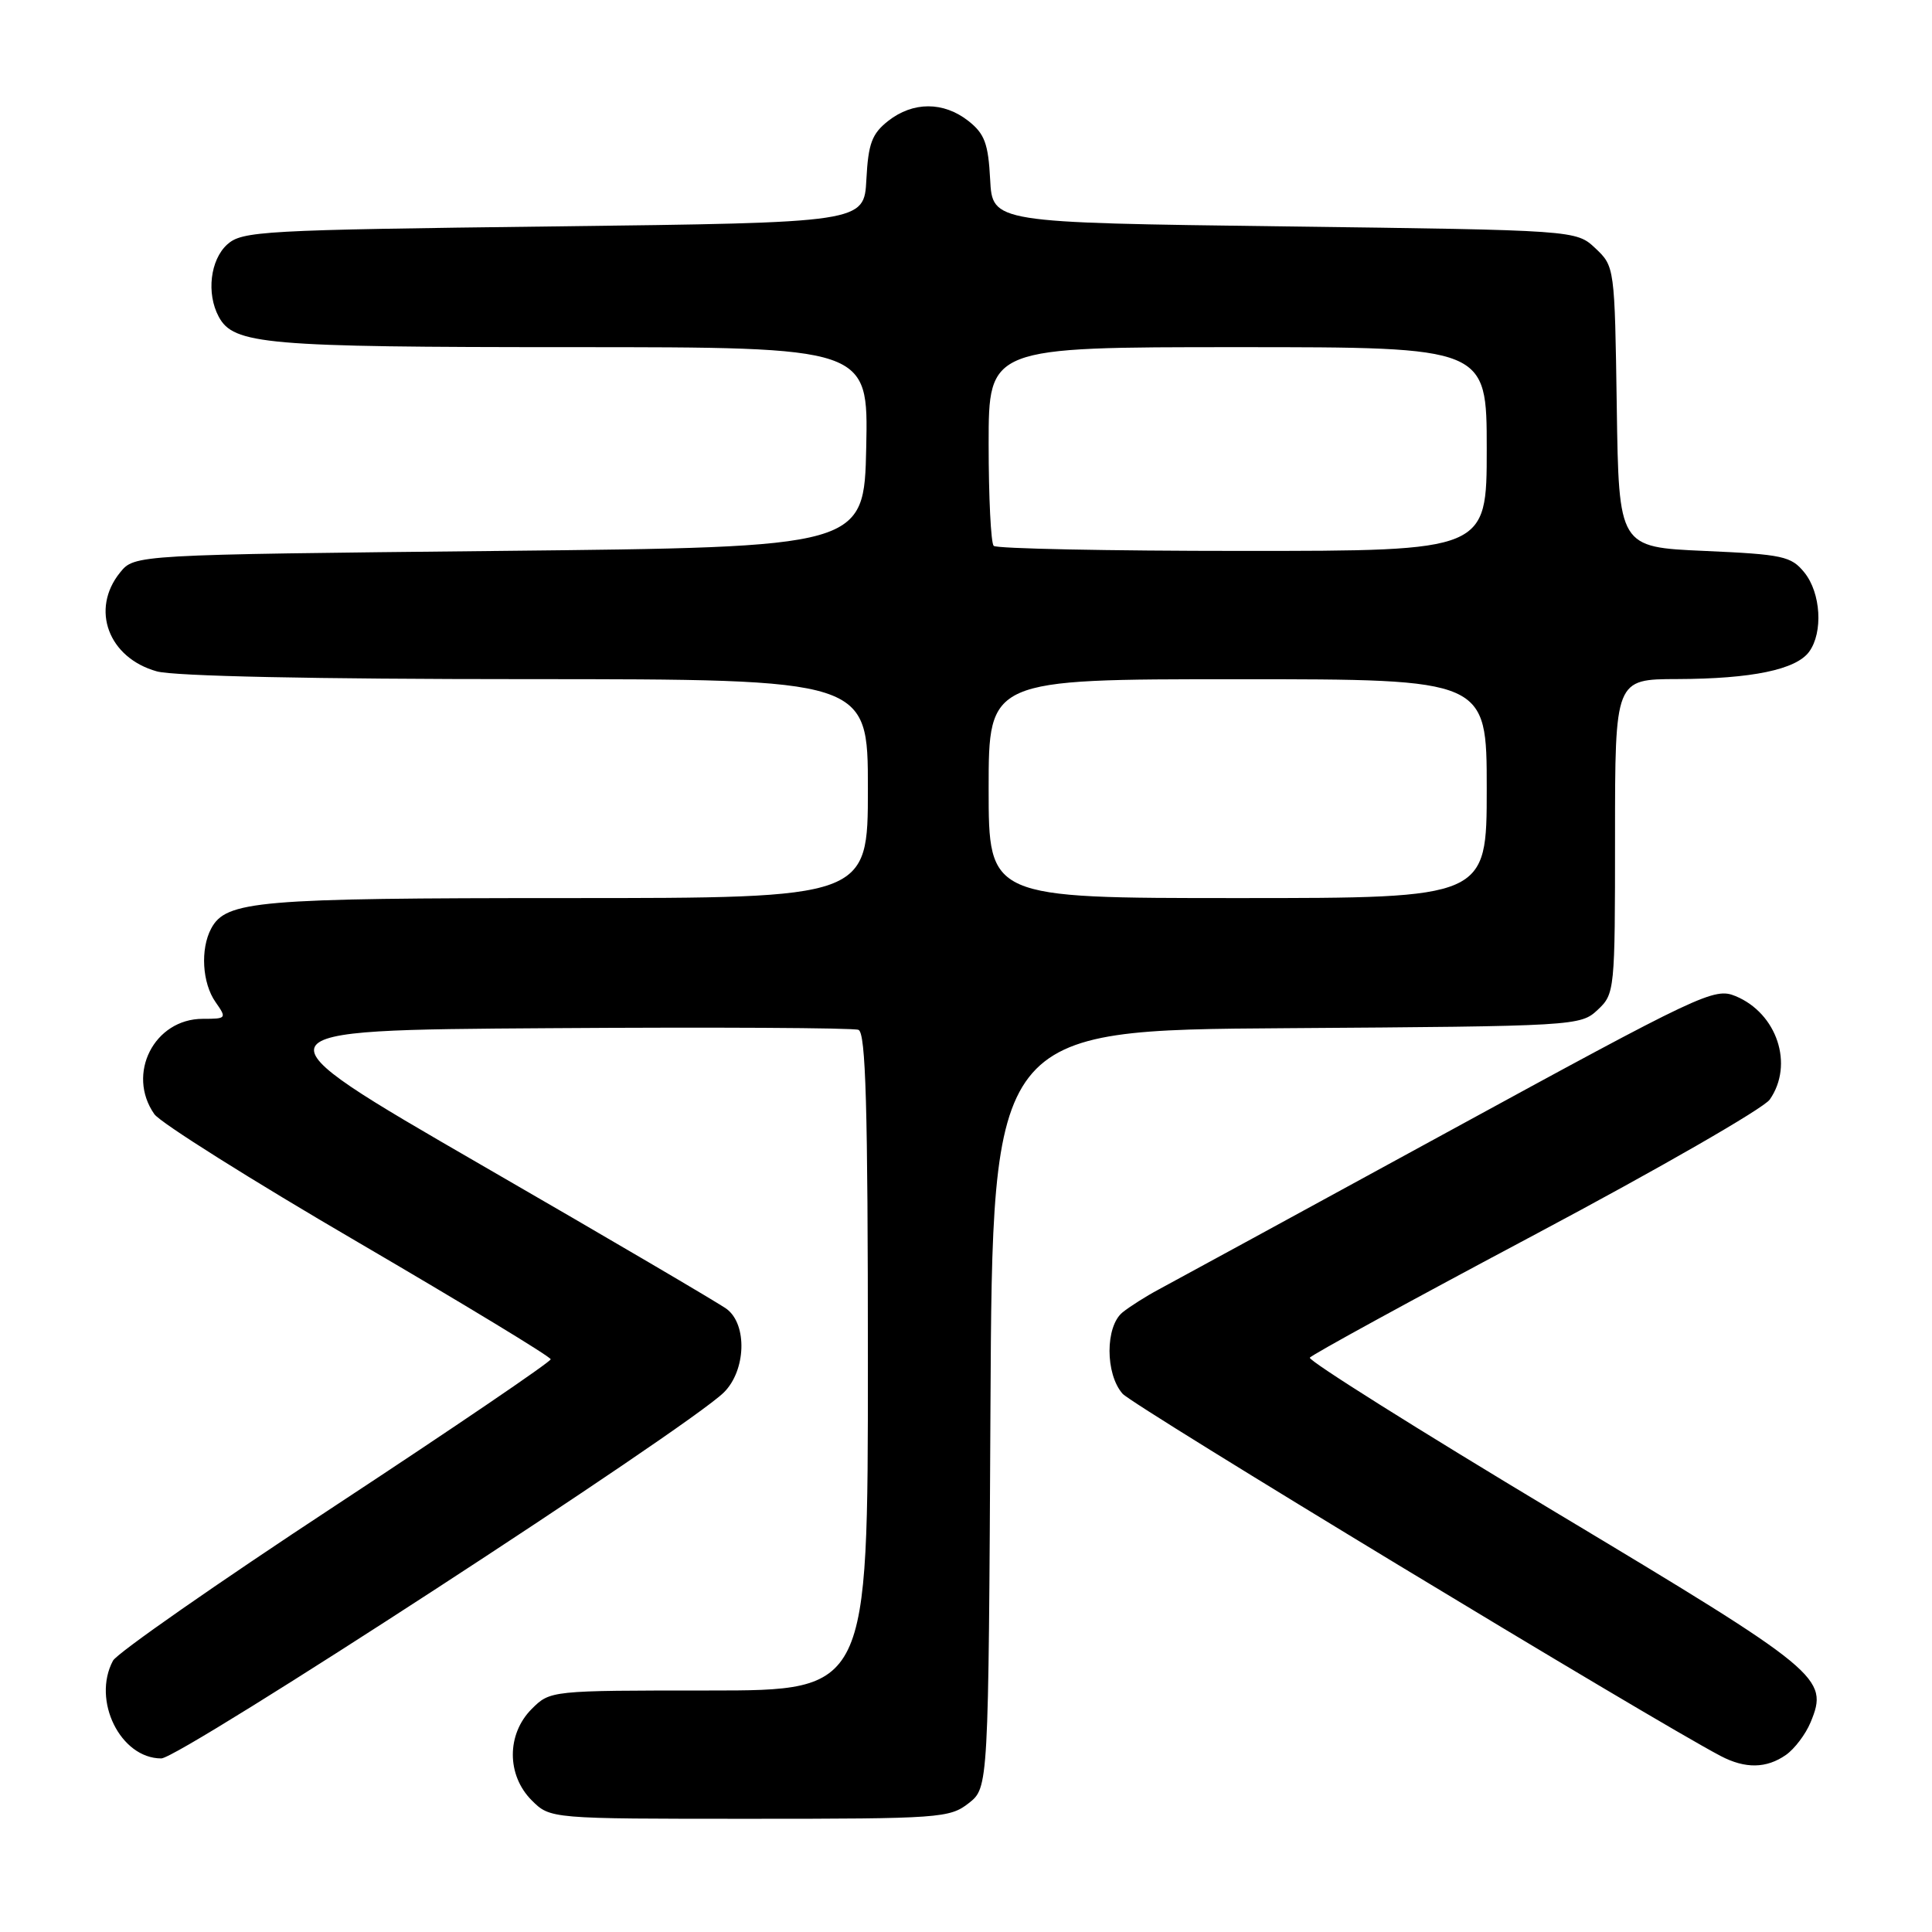 <?xml version="1.0" encoding="UTF-8" standalone="no"?>
<!DOCTYPE svg PUBLIC "-//W3C//DTD SVG 1.1//EN" "http://www.w3.org/Graphics/SVG/1.1/DTD/svg11.dtd" >
<svg xmlns="http://www.w3.org/2000/svg" xmlns:xlink="http://www.w3.org/1999/xlink" version="1.1" viewBox="0 0 256 256">
 <g >
 <path fill="currentColor"
d=" M 128.36 238.93 C 130.98 236.87 130.98 236.87 131.24 186.68 C 131.50 136.50 131.50 136.50 170.45 136.24 C 208.82 135.98 209.43 135.94 211.70 133.81 C 213.96 131.69 214.00 131.27 214.00 110.83 C 214.00 90.00 214.00 90.00 222.25 89.98 C 232.12 89.95 237.99 88.73 239.72 86.36 C 241.59 83.80 241.28 78.57 239.09 75.86 C 237.34 73.70 236.25 73.46 225.84 73.00 C 214.50 72.50 214.50 72.50 214.23 53.90 C 213.96 35.41 213.94 35.30 211.40 32.90 C 208.84 30.50 208.84 30.50 170.17 30.00 C 131.50 29.50 131.50 29.50 131.20 23.78 C 130.95 19.02 130.47 17.73 128.32 16.03 C 125.02 13.44 120.98 13.44 117.68 16.03 C 115.53 17.73 115.05 19.02 114.80 23.78 C 114.50 29.50 114.50 29.50 73.35 30.00 C 34.69 30.47 32.08 30.61 30.10 32.40 C 27.86 34.44 27.33 38.88 28.98 41.96 C 30.95 45.64 35.10 46.00 75.68 46.00 C 115.06 46.00 115.06 46.00 114.78 59.25 C 114.50 72.50 114.50 72.50 66.16 73.00 C 17.82 73.50 17.82 73.50 15.91 75.86 C 11.96 80.74 14.36 87.17 20.78 88.96 C 23.09 89.60 41.70 89.99 69.75 89.99 C 115.00 90.00 115.00 90.00 115.00 104.50 C 115.00 119.00 115.00 119.00 75.15 119.00 C 34.08 119.00 29.95 119.35 27.98 123.04 C 26.53 125.76 26.79 130.26 28.56 132.78 C 30.07 134.94 30.02 135.00 26.87 135.00 C 20.43 135.00 16.72 142.30 20.45 147.63 C 21.25 148.77 33.39 156.41 47.43 164.60 C 61.46 172.80 72.96 179.77 72.97 180.11 C 72.99 180.44 60.16 189.16 44.47 199.48 C 28.78 209.79 15.51 219.05 14.97 220.05 C 12.16 225.31 15.96 233.00 21.37 233.00 C 23.86 233.00 91.09 189.26 95.91 184.51 C 98.85 181.61 99.05 175.50 96.28 173.44 C 95.30 172.71 80.64 164.10 63.69 154.31 C 32.89 136.50 32.89 136.50 72.69 136.24 C 94.58 136.09 113.06 136.19 113.75 136.46 C 114.72 136.83 115.00 146.54 115.00 180.47 C 115.00 224.00 115.00 224.00 93.95 224.00 C 72.94 224.00 72.91 224.00 70.45 226.45 C 67.12 229.79 67.12 235.21 70.45 238.55 C 72.91 241.00 72.91 241.00 99.32 241.00 C 124.49 241.00 125.85 240.90 128.36 238.93 Z  M 236.64 232.54 C 237.79 231.74 239.26 229.79 239.91 228.22 C 242.35 222.32 241.42 221.55 206.13 200.38 C 187.98 189.49 173.33 180.28 173.56 179.90 C 173.79 179.52 187.26 172.16 203.49 163.53 C 219.72 154.90 233.67 146.88 234.50 145.70 C 237.73 141.08 235.48 134.27 229.97 131.99 C 227.16 130.82 225.48 131.62 191.77 150.02 C 172.37 160.61 155.15 170.00 153.50 170.88 C 151.85 171.76 149.71 173.12 148.75 173.89 C 146.44 175.76 146.44 182.06 148.75 184.68 C 150.16 186.28 218.76 227.83 228.00 232.68 C 231.26 234.39 234.06 234.34 236.64 232.54 Z  M 131.00 104.50 C 131.00 90.00 131.00 90.00 164.00 90.00 C 197.00 90.00 197.00 90.00 197.00 104.50 C 197.00 119.00 197.00 119.00 164.00 119.00 C 131.00 119.00 131.00 119.00 131.00 104.50 Z  M 131.67 72.33 C 131.30 71.97 131.00 65.89 131.00 58.83 C 131.00 46.00 131.00 46.00 164.00 46.00 C 197.00 46.00 197.00 46.00 197.00 59.50 C 197.00 73.00 197.00 73.00 164.67 73.00 C 146.88 73.00 132.03 72.70 131.67 72.33 Z "/>
</g>
</svg>